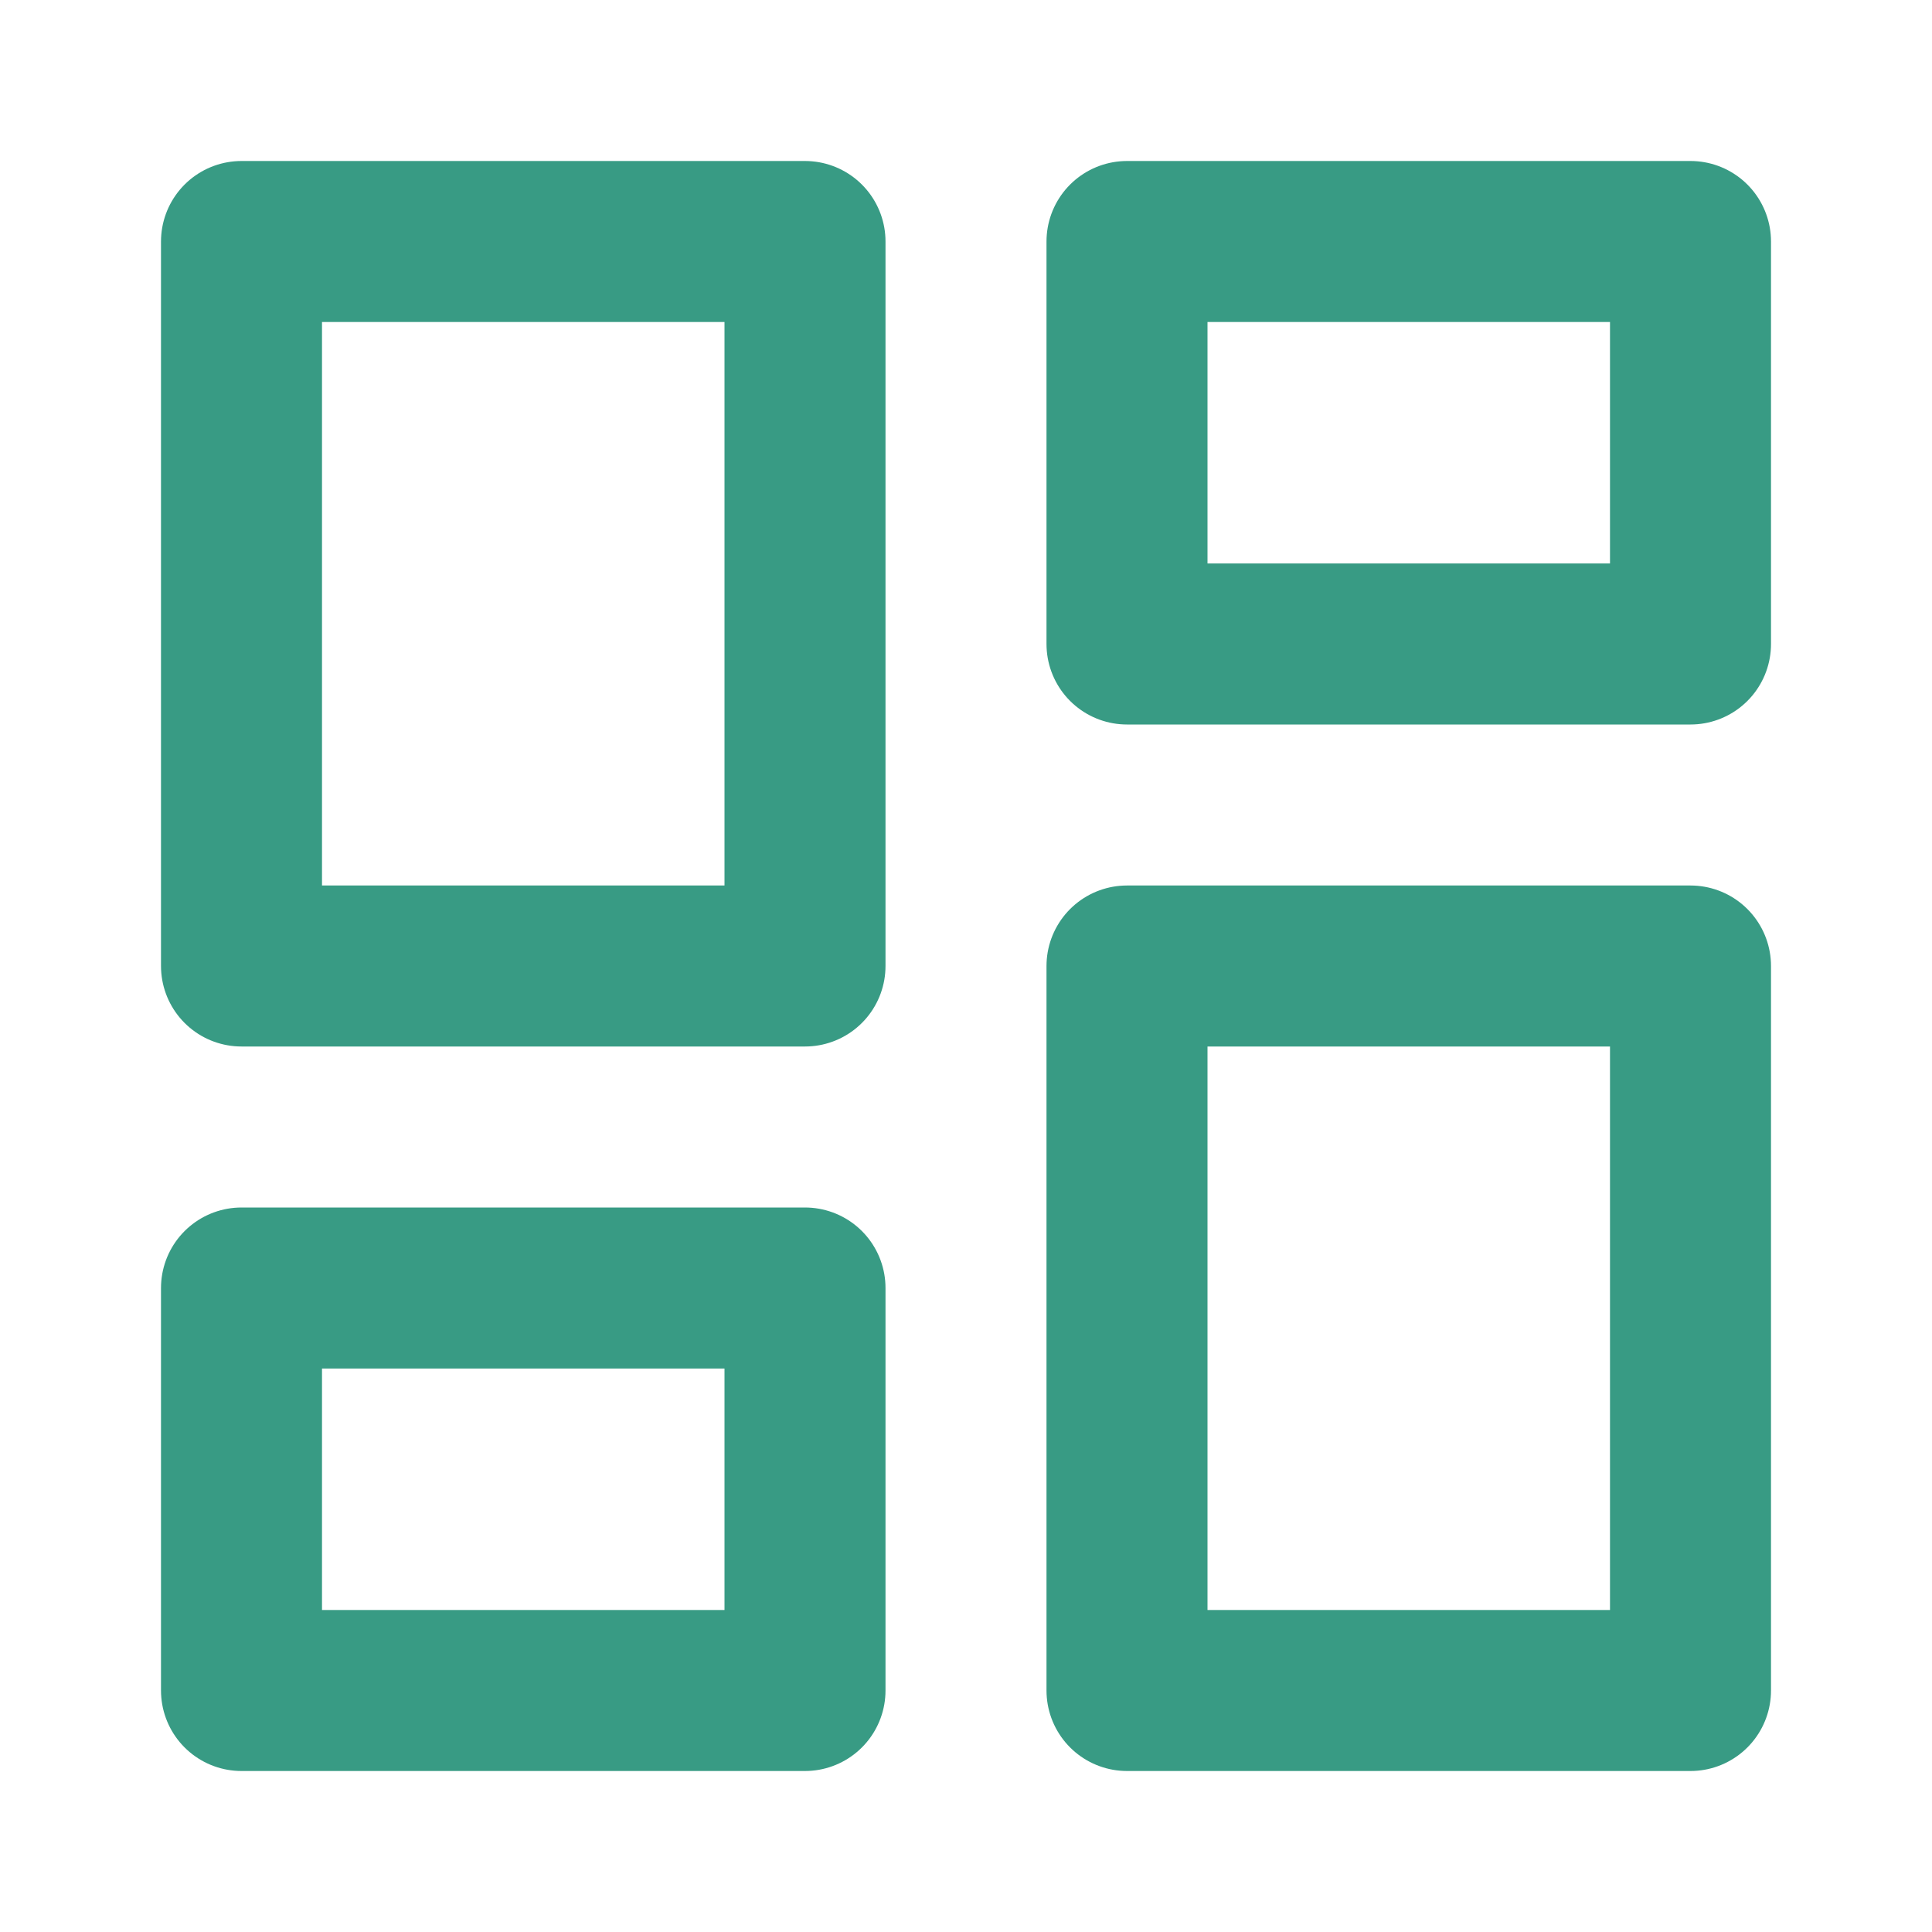 <svg xmlns="http://www.w3.org/2000/svg" width="24" height="24" viewBox="0 0 24 24" fill="none" stroke="#389b84" stroke-width="2" stroke-linecap="round" stroke-linejoin="round"><rect x="3" y="3" width="7" height="9"></rect><rect x="14" y="3" width="7" height="5"></rect><rect x="14" y="12" width="7" height="9"></rect><rect x="3" y="16" width="7" height="5"></rect></svg>